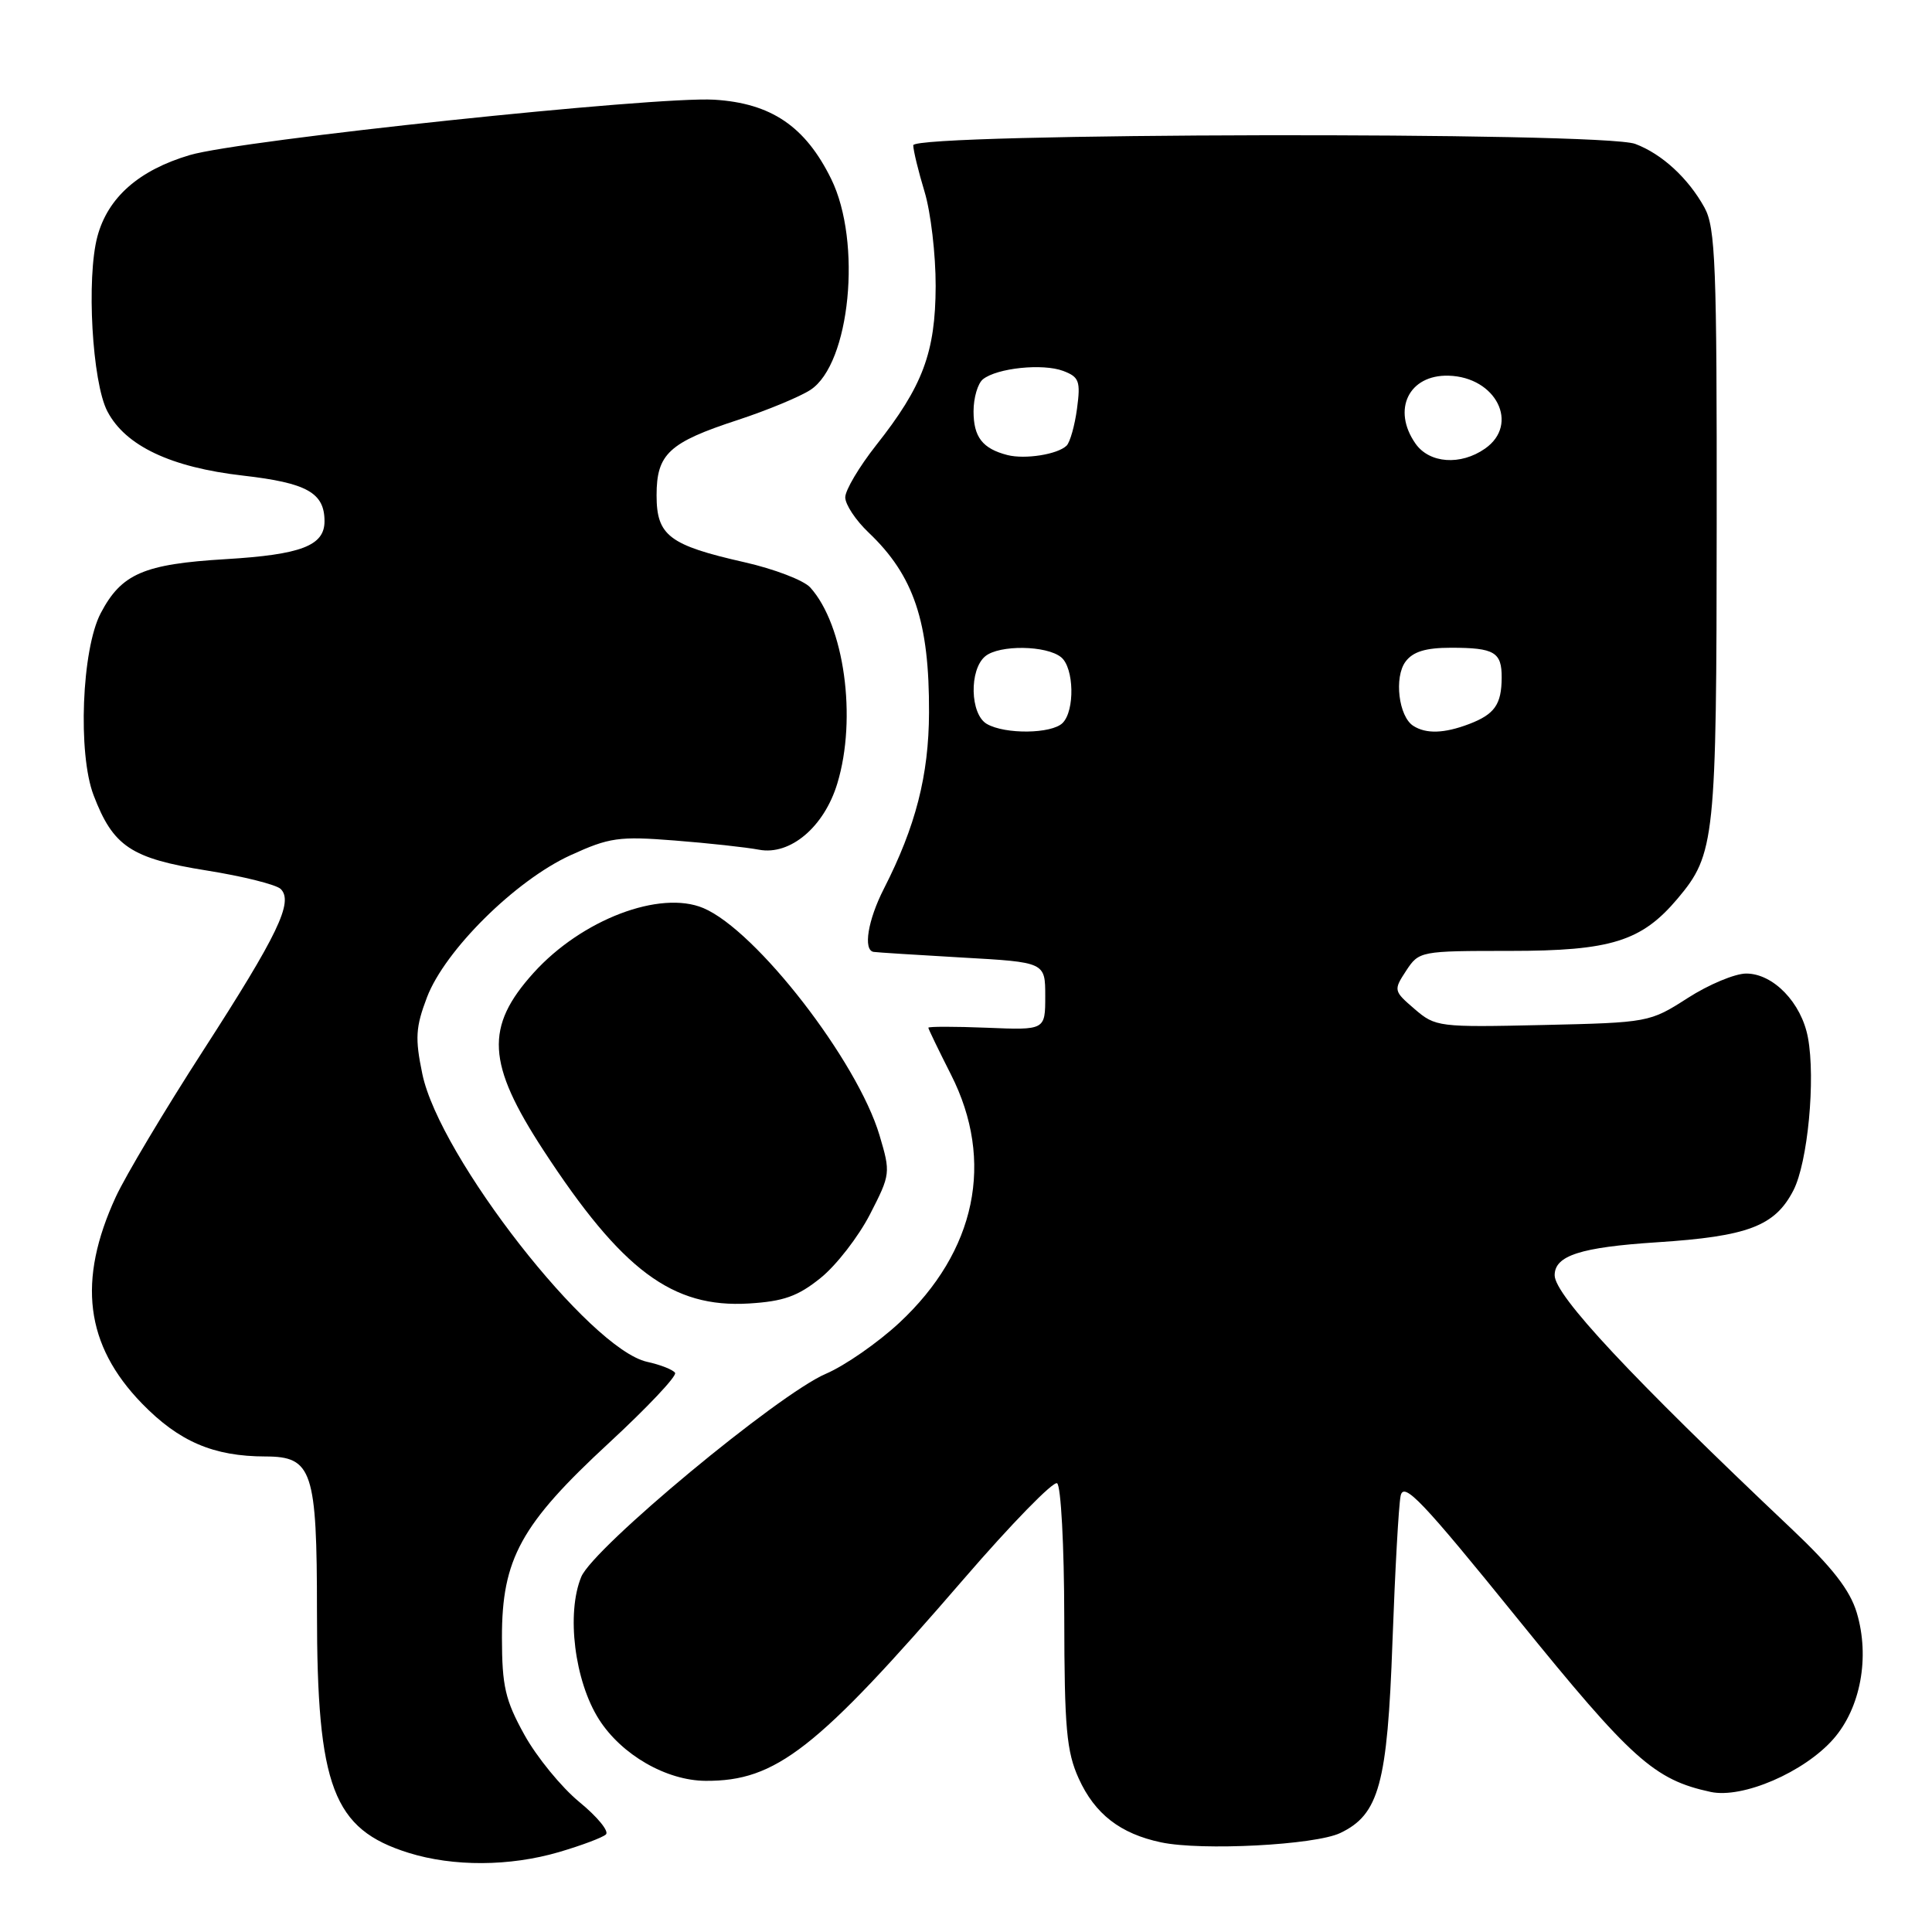<?xml version="1.0" encoding="UTF-8" standalone="no"?>
<!DOCTYPE svg PUBLIC "-//W3C//DTD SVG 1.1//EN" "http://www.w3.org/Graphics/SVG/1.1/DTD/svg11.dtd" >
<svg xmlns="http://www.w3.org/2000/svg" xmlns:xlink="http://www.w3.org/1999/xlink" version="1.1" viewBox="0 0 256 256">
 <g >
 <path fill="currentColor"
d=" M 74.07 245.41 C 77.06 244.53 79.86 243.48 80.29 243.07 C 80.73 242.65 79.14 240.72 76.76 238.77 C 74.39 236.82 71.11 232.81 69.48 229.86 C 66.94 225.27 66.52 223.43 66.51 217.00 C 66.50 206.56 69.01 201.99 80.71 191.18 C 85.77 186.50 89.71 182.33 89.45 181.91 C 89.19 181.50 87.53 180.84 85.75 180.45 C 78.12 178.77 58.25 153.32 55.96 142.30 C 54.98 137.57 55.07 136.11 56.58 132.14 C 58.96 125.91 68.29 116.67 75.58 113.33 C 80.74 110.97 82.00 110.79 89.38 111.37 C 93.85 111.72 98.88 112.27 100.57 112.59 C 104.71 113.38 109.21 109.57 110.95 103.81 C 113.58 95.16 111.87 82.83 107.36 77.84 C 106.50 76.89 102.58 75.39 98.65 74.50 C 88.66 72.24 87.00 70.97 87.00 65.63 C 87.00 60.15 88.63 58.63 97.79 55.64 C 101.68 54.36 106.00 52.57 107.39 51.66 C 112.65 48.22 114.24 32.07 110.14 23.72 C 106.71 16.74 102.18 13.67 94.63 13.21 C 86.87 12.74 31.88 18.55 25.14 20.55 C 18.40 22.55 14.30 26.16 12.91 31.32 C 11.43 36.81 12.21 50.67 14.23 54.51 C 16.62 59.08 22.64 61.93 32.20 63.02 C 40.67 63.99 43.00 65.29 43.00 69.07 C 43.00 72.30 39.92 73.49 29.92 74.09 C 19.03 74.74 16.09 76.02 13.34 81.26 C 10.83 86.06 10.29 99.86 12.40 105.37 C 14.99 112.16 17.35 113.74 27.35 115.34 C 32.19 116.11 36.62 117.22 37.20 117.80 C 38.91 119.51 36.84 123.83 26.91 139.22 C 21.84 147.07 16.64 155.79 15.35 158.58 C 10.22 169.71 11.29 178.22 18.80 185.96 C 23.72 191.02 28.28 192.98 35.19 192.99 C 41.38 193.00 42.00 194.86 42.00 213.54 C 42.00 236.80 44.12 242.38 54.14 245.51 C 60.07 247.36 67.55 247.32 74.07 245.41 Z  M 177.58 242.89 C 182.73 240.44 183.84 236.39 184.51 217.50 C 184.85 208.15 185.33 199.47 185.59 198.21 C 185.99 196.27 188.42 198.83 201.07 214.46 C 216.22 233.16 219.18 235.82 226.67 237.44 C 230.90 238.35 239.07 234.83 242.94 230.42 C 246.54 226.31 247.79 219.57 246.03 213.69 C 245.13 210.69 242.79 207.68 237.35 202.54 C 216.12 182.46 206.00 171.63 206.00 168.98 C 206.00 166.37 209.42 165.27 219.55 164.61 C 231.61 163.83 235.19 162.47 237.63 157.74 C 239.54 154.06 240.59 142.97 239.56 137.48 C 238.70 132.87 234.97 129.00 231.38 129.00 C 229.89 129.00 226.40 130.46 223.62 132.25 C 218.60 135.47 218.43 135.50 204.42 135.82 C 190.64 136.13 190.20 136.08 187.44 133.70 C 184.66 131.31 184.63 131.21 186.32 128.63 C 188.03 126.03 188.19 126.00 200.06 126.00 C 213.46 126.00 217.52 124.73 222.29 119.07 C 227.25 113.17 227.45 111.32 227.47 69.50 C 227.50 35.05 227.31 30.15 225.85 27.50 C 223.70 23.61 220.22 20.40 216.68 19.07 C 212.34 17.42 121.00 17.60 121.01 19.25 C 121.02 19.94 121.69 22.71 122.51 25.41 C 123.33 28.11 123.99 33.73 123.98 37.91 C 123.95 46.71 122.28 51.17 116.08 59.01 C 113.84 61.86 112.00 64.95 112.00 65.90 C 112.00 66.85 113.39 68.95 115.09 70.56 C 121.09 76.26 123.15 82.39 123.10 94.43 C 123.07 102.74 121.33 109.51 117.12 117.76 C 114.99 121.93 114.35 125.89 115.75 126.13 C 116.16 126.20 121.45 126.53 127.50 126.88 C 138.50 127.50 138.50 127.50 138.50 132.00 C 138.50 136.50 138.50 136.50 130.75 136.18 C 126.49 136.01 123.01 136.01 123.01 136.18 C 123.02 136.36 124.37 139.15 126.01 142.39 C 131.83 153.86 129.34 165.80 119.16 175.28 C 116.33 177.91 111.96 180.95 109.44 182.03 C 103.11 184.74 78.63 205.07 77.02 208.94 C 75.02 213.78 76.13 222.74 79.37 227.83 C 82.36 232.52 88.29 235.94 93.50 235.97 C 102.83 236.02 108.19 231.83 127.69 209.24 C 133.99 201.94 139.56 196.23 140.07 196.54 C 140.58 196.86 141.01 204.84 141.02 214.31 C 141.04 229.01 141.32 232.10 142.94 235.67 C 145.07 240.36 148.44 242.98 153.84 244.12 C 159.23 245.26 174.21 244.48 177.58 242.89 Z  M 108.73 169.34 C 110.81 167.67 113.75 163.87 115.28 160.90 C 118.00 155.60 118.02 155.41 116.54 150.43 C 113.60 140.57 100.21 123.29 93.21 120.33 C 87.46 117.90 77.08 121.85 70.71 128.90 C 64.23 136.07 64.50 140.91 72.01 152.42 C 82.41 168.35 89.09 173.33 99.23 172.72 C 103.82 172.44 105.72 171.77 108.73 169.34 Z  M 130.75 95.92 C 128.54 94.63 128.40 88.74 130.55 86.96 C 132.41 85.42 138.69 85.50 140.62 87.10 C 142.32 88.51 142.44 94.16 140.80 95.80 C 139.35 97.25 133.17 97.33 130.75 95.92 Z  M 187.27 96.18 C 185.33 94.95 184.70 89.74 186.24 87.67 C 187.22 86.35 188.90 85.83 192.26 85.83 C 198.03 85.83 199.00 86.41 198.98 89.81 C 198.96 93.35 198.04 94.65 194.66 95.94 C 191.37 97.19 188.97 97.27 187.27 96.18 Z  M 133.50 60.30 C 130.19 59.45 129.00 57.92 129.00 54.50 C 129.00 52.71 129.56 50.80 130.25 50.25 C 132.12 48.76 138.17 48.13 140.88 49.15 C 142.99 49.95 143.20 50.50 142.71 54.15 C 142.41 56.40 141.78 58.61 141.33 59.05 C 140.14 60.21 135.84 60.89 133.50 60.30 Z  M 187.56 58.78 C 184.41 54.28 186.68 49.63 191.95 49.78 C 198.25 49.96 201.38 56.22 196.78 59.44 C 193.54 61.71 189.40 61.41 187.56 58.78 Z "/>
</g>
</svg>